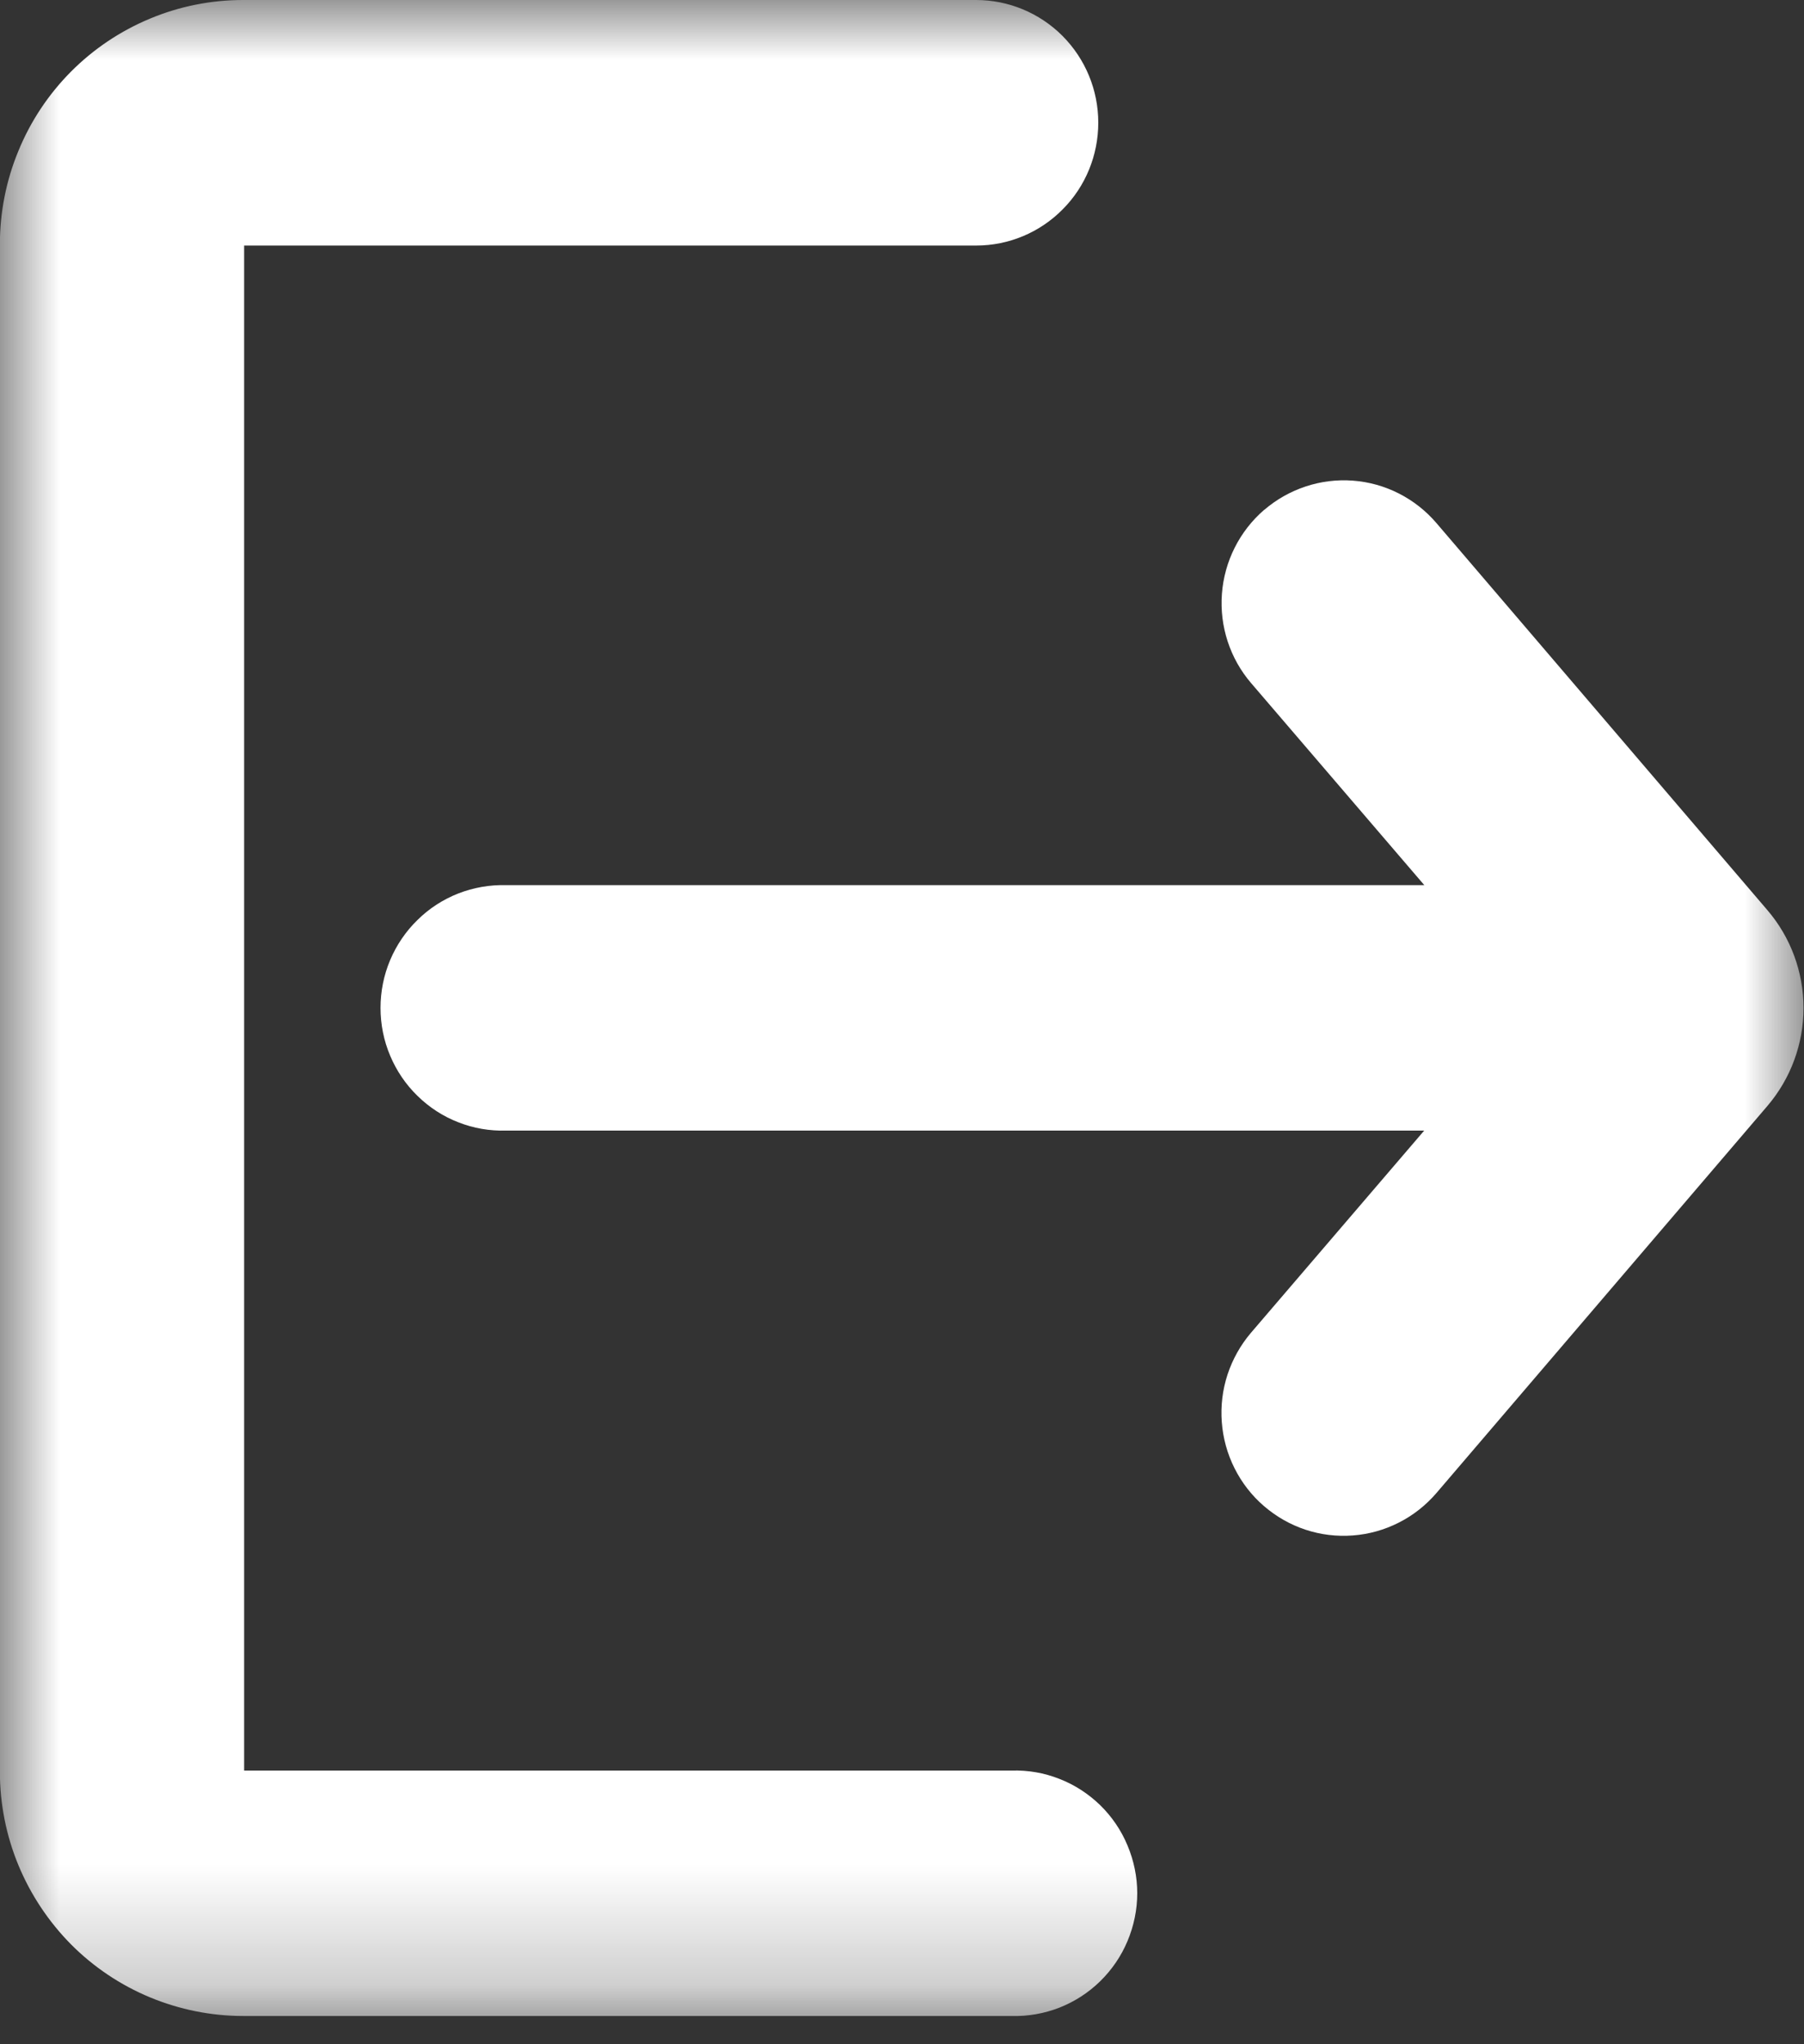 <svg width="15" height="17" viewBox="0 0 15 17" fill="none" xmlns="http://www.w3.org/2000/svg">
<rect x="0" y="0" width="15" height="17" fill="#333333" stroke="none"/>
<mask id="mask0_388_2228" style="mask-type:luminance" maskUnits="userSpaceOnUse" x="0" y="0" width="15" height="17">
<path d="M15 0H0V16.765H15V0Z" fill="white"/>
</mask>
<g mask="url(#mask0_388_2228)">
<path d="M2.021 16.765H8.411C8.547 16.769 8.682 16.745 8.808 16.696C8.935 16.646 9.05 16.572 9.148 16.476C9.245 16.381 9.323 16.267 9.375 16.142C9.428 16.016 9.456 15.881 9.456 15.744C9.456 15.608 9.428 15.473 9.375 15.347C9.323 15.221 9.245 15.107 9.148 15.012C9.05 14.917 8.935 14.842 8.808 14.793C8.682 14.743 8.547 14.72 8.411 14.724H2.03V2.042H8.117C8.387 2.042 8.645 1.934 8.835 1.742C9.026 1.551 9.132 1.291 9.132 1.02C9.132 0.749 9.025 0.49 8.834 0.298C8.643 0.107 8.385 -0 8.116 3.44599e-07H2.021C1.756 -0 1.493 0.052 1.247 0.155C1.002 0.257 0.779 0.406 0.591 0.595C0.403 0.784 0.254 1.008 0.153 1.255C0.051 1.501 -0.001 1.766 -0.001 2.033V14.733C-0.001 15 0.051 15.264 0.153 15.511C0.255 15.757 0.404 15.981 0.591 16.17C0.779 16.359 1.002 16.508 1.247 16.61C1.493 16.712 1.756 16.765 2.021 16.765Z" fill="white"/>
<path d="M10.51 4.241C10.306 4.418 10.18 4.669 10.16 4.939C10.14 5.209 10.227 5.476 10.403 5.681L11.843 7.361H4.208C4.073 7.357 3.937 7.381 3.811 7.43C3.684 7.48 3.569 7.554 3.472 7.65C3.374 7.745 3.297 7.859 3.244 7.984C3.191 8.11 3.164 8.245 3.164 8.382C3.164 8.518 3.191 8.654 3.244 8.779C3.297 8.905 3.374 9.019 3.472 9.114C3.569 9.209 3.684 9.284 3.811 9.333C3.937 9.383 4.073 9.406 4.208 9.402H11.842L10.402 11.083C10.315 11.185 10.249 11.303 10.207 11.43C10.165 11.558 10.149 11.692 10.159 11.826C10.169 11.96 10.205 12.091 10.265 12.21C10.325 12.33 10.408 12.437 10.509 12.524C10.611 12.612 10.728 12.679 10.855 12.721C10.982 12.763 11.115 12.779 11.248 12.769C11.382 12.759 11.511 12.723 11.631 12.662C11.75 12.602 11.856 12.518 11.943 12.417L14.695 9.198C14.889 8.971 14.996 8.682 14.996 8.383C14.996 8.083 14.889 7.794 14.695 7.568L11.943 4.349C11.767 4.144 11.518 4.017 11.249 3.997C10.981 3.977 10.716 4.065 10.511 4.241" fill="white"/>
</g>
</svg>
